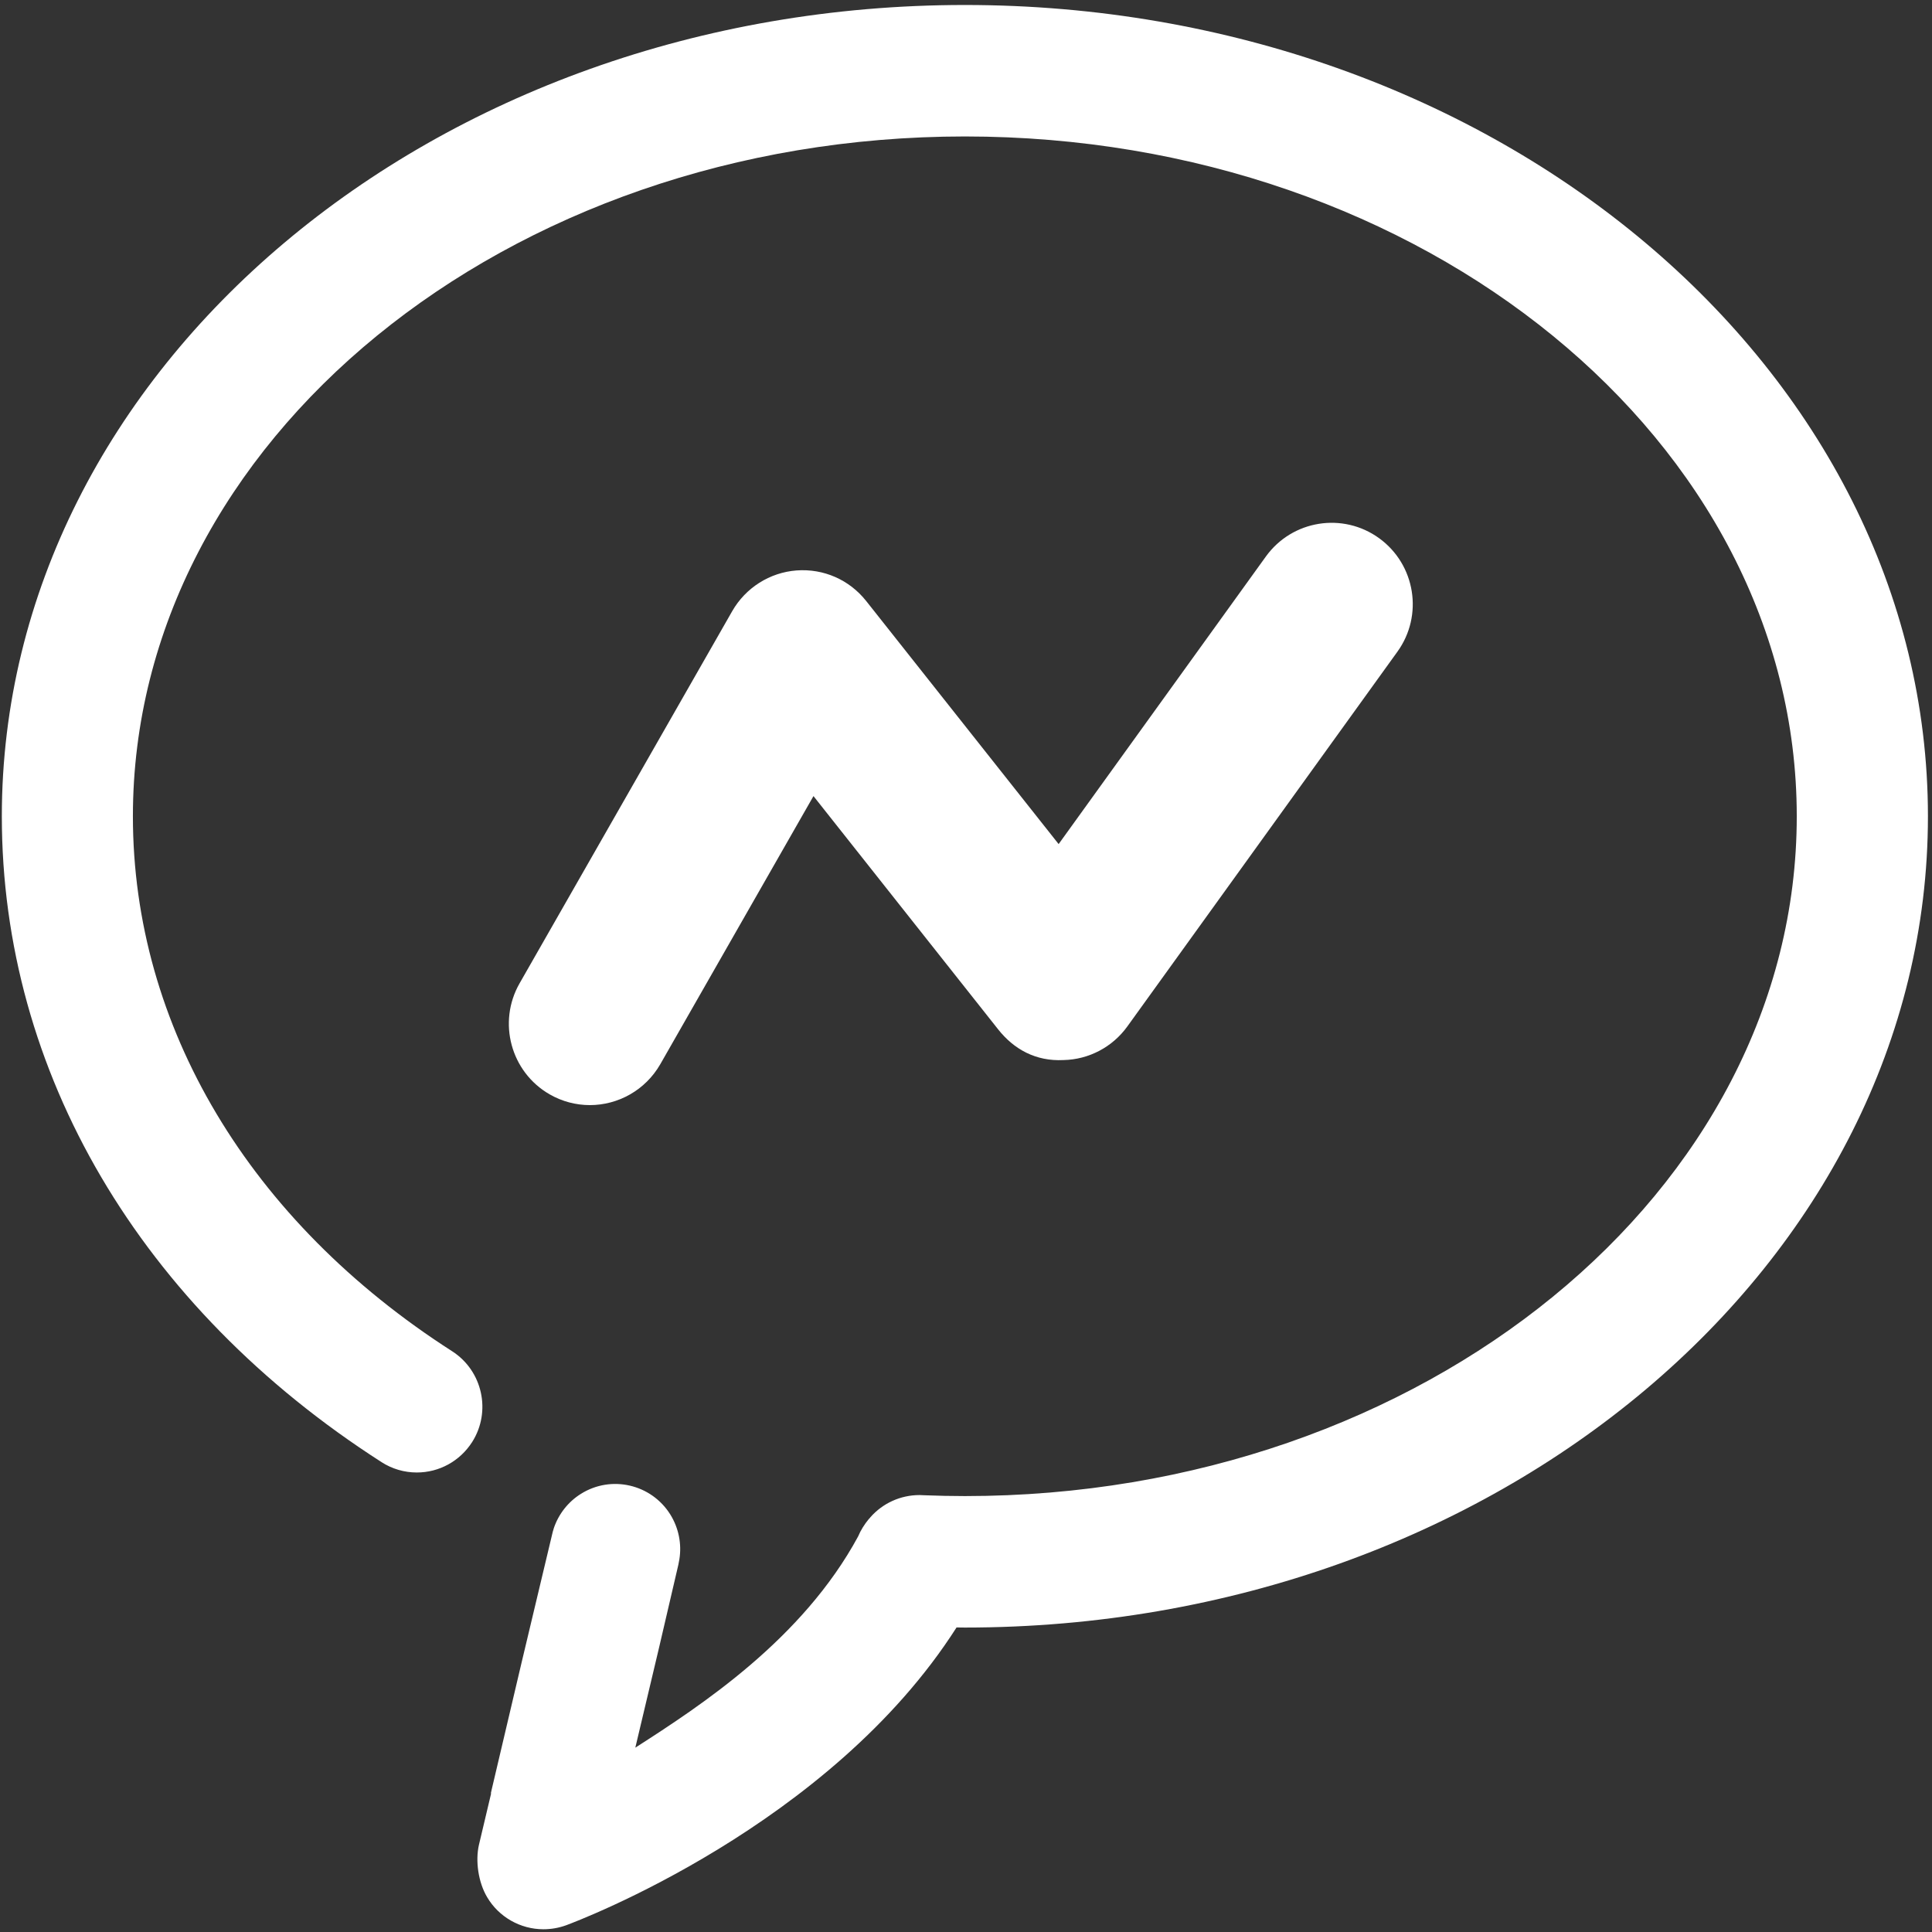 <?xml version="1.0" encoding="UTF-8"?>
<svg width="19px" height="19px" viewBox="0 0 19 19" version="1.1" xmlns="http://www.w3.org/2000/svg" xmlns:xlink="http://www.w3.org/1999/xlink">
    <rect x="0" y="0" width="19" height="19" fill="#333333" stroke="none"/>
    <!-- Generator: Sketch 46.2 (44496) - http://www.bohemiancoding.com/sketch -->
    <title>the_left_navigation_icons_03</title>
    <desc>Created with Sketch.</desc>
    <defs></defs>
    <g id="Page-1" stroke="none" stroke-width="1" fill="none" fill-rule="evenodd">
        <g id="首页" transform="translate(-68, -776)" fill="#FFFFFF">
            <g id="Group-16" transform="translate(50, 707)">
                <g id="the_left_navigation_icons_03" transform="translate(18, 69)">
                    <path d="M9.489,0.049 C4.267,0.049 0.018,3.628 0.018,8.028 C0.018,10.542 1.379,12.857 3.752,14.379 C3.856,14.446 3.976,14.481 4.099,14.481 C4.32,14.481 4.523,14.369 4.643,14.182 C4.834,13.882 4.746,13.481 4.447,13.289 C2.452,12.01 1.307,10.092 1.307,8.028 C1.307,4.341 4.978,1.342 9.489,1.342 C14,1.342 17.67,4.341 17.67,8.028 C17.67,11.714 14,14.713 9.489,14.713 C9.355,14.713 9.222,14.71 9.093,14.705 C9.076,14.704 9.06,14.703 9.043,14.703 C8.855,14.703 8.68,14.784 8.559,14.922 C8.557,14.925 8.555,14.927 8.553,14.93 C8.55,14.933 8.547,14.936 8.544,14.939 C8.501,14.991 8.465,15.048 8.439,15.11 C7.892,16.12 6.9,16.769 6.248,17.187 C6.445,16.363 6.529,16.002 6.671,15.389 L6.68,15.341 L6.681,15.336 C6.706,15.183 6.674,15.026 6.592,14.894 C6.405,14.595 6.011,14.504 5.713,14.691 C5.588,14.769 5.494,14.889 5.447,15.027 L5.44,15.051 L5.436,15.064 C5.21,16.009 5.041,16.72 4.835,17.601 L4.828,17.632 L4.829,17.641 C4.759,17.934 4.712,18.134 4.71,18.143 C4.674,18.3 4.703,18.511 4.791,18.658 C4.906,18.853 5.118,18.973 5.344,18.973 C5.42,18.973 5.495,18.96 5.567,18.934 C5.678,18.893 8.162,17.958 9.407,16.005 C9.434,16.006 9.462,16.006 9.489,16.006 C14.711,16.006 18.96,12.427 18.96,8.028 C18.96,3.628 14.711,0.049 9.489,0.049" id="Fill-2"></path>
                    <path d="M5.801,10.868 C6.077,10.868 6.346,10.723 6.494,10.465 L8,7.829 L9.816,10.123 C9.971,10.319 10.186,10.439 10.459,10.425 C10.708,10.42 10.941,10.297 11.087,10.094 L13.742,6.41 C14.001,6.052 13.92,5.552 13.563,5.293 C13.207,5.035 12.708,5.114 12.449,5.473 L10.411,8.301 L8.518,5.91 C8.353,5.702 8.1,5.59 7.833,5.61 C7.57,5.63 7.333,5.78 7.201,6.01 L5.11,9.67 C4.891,10.053 5.023,10.542 5.405,10.762 C5.53,10.834 5.667,10.868 5.801,10.868" id="Fill-3"></path>
                </g>
            </g>
        </g>
    </g>
</svg>